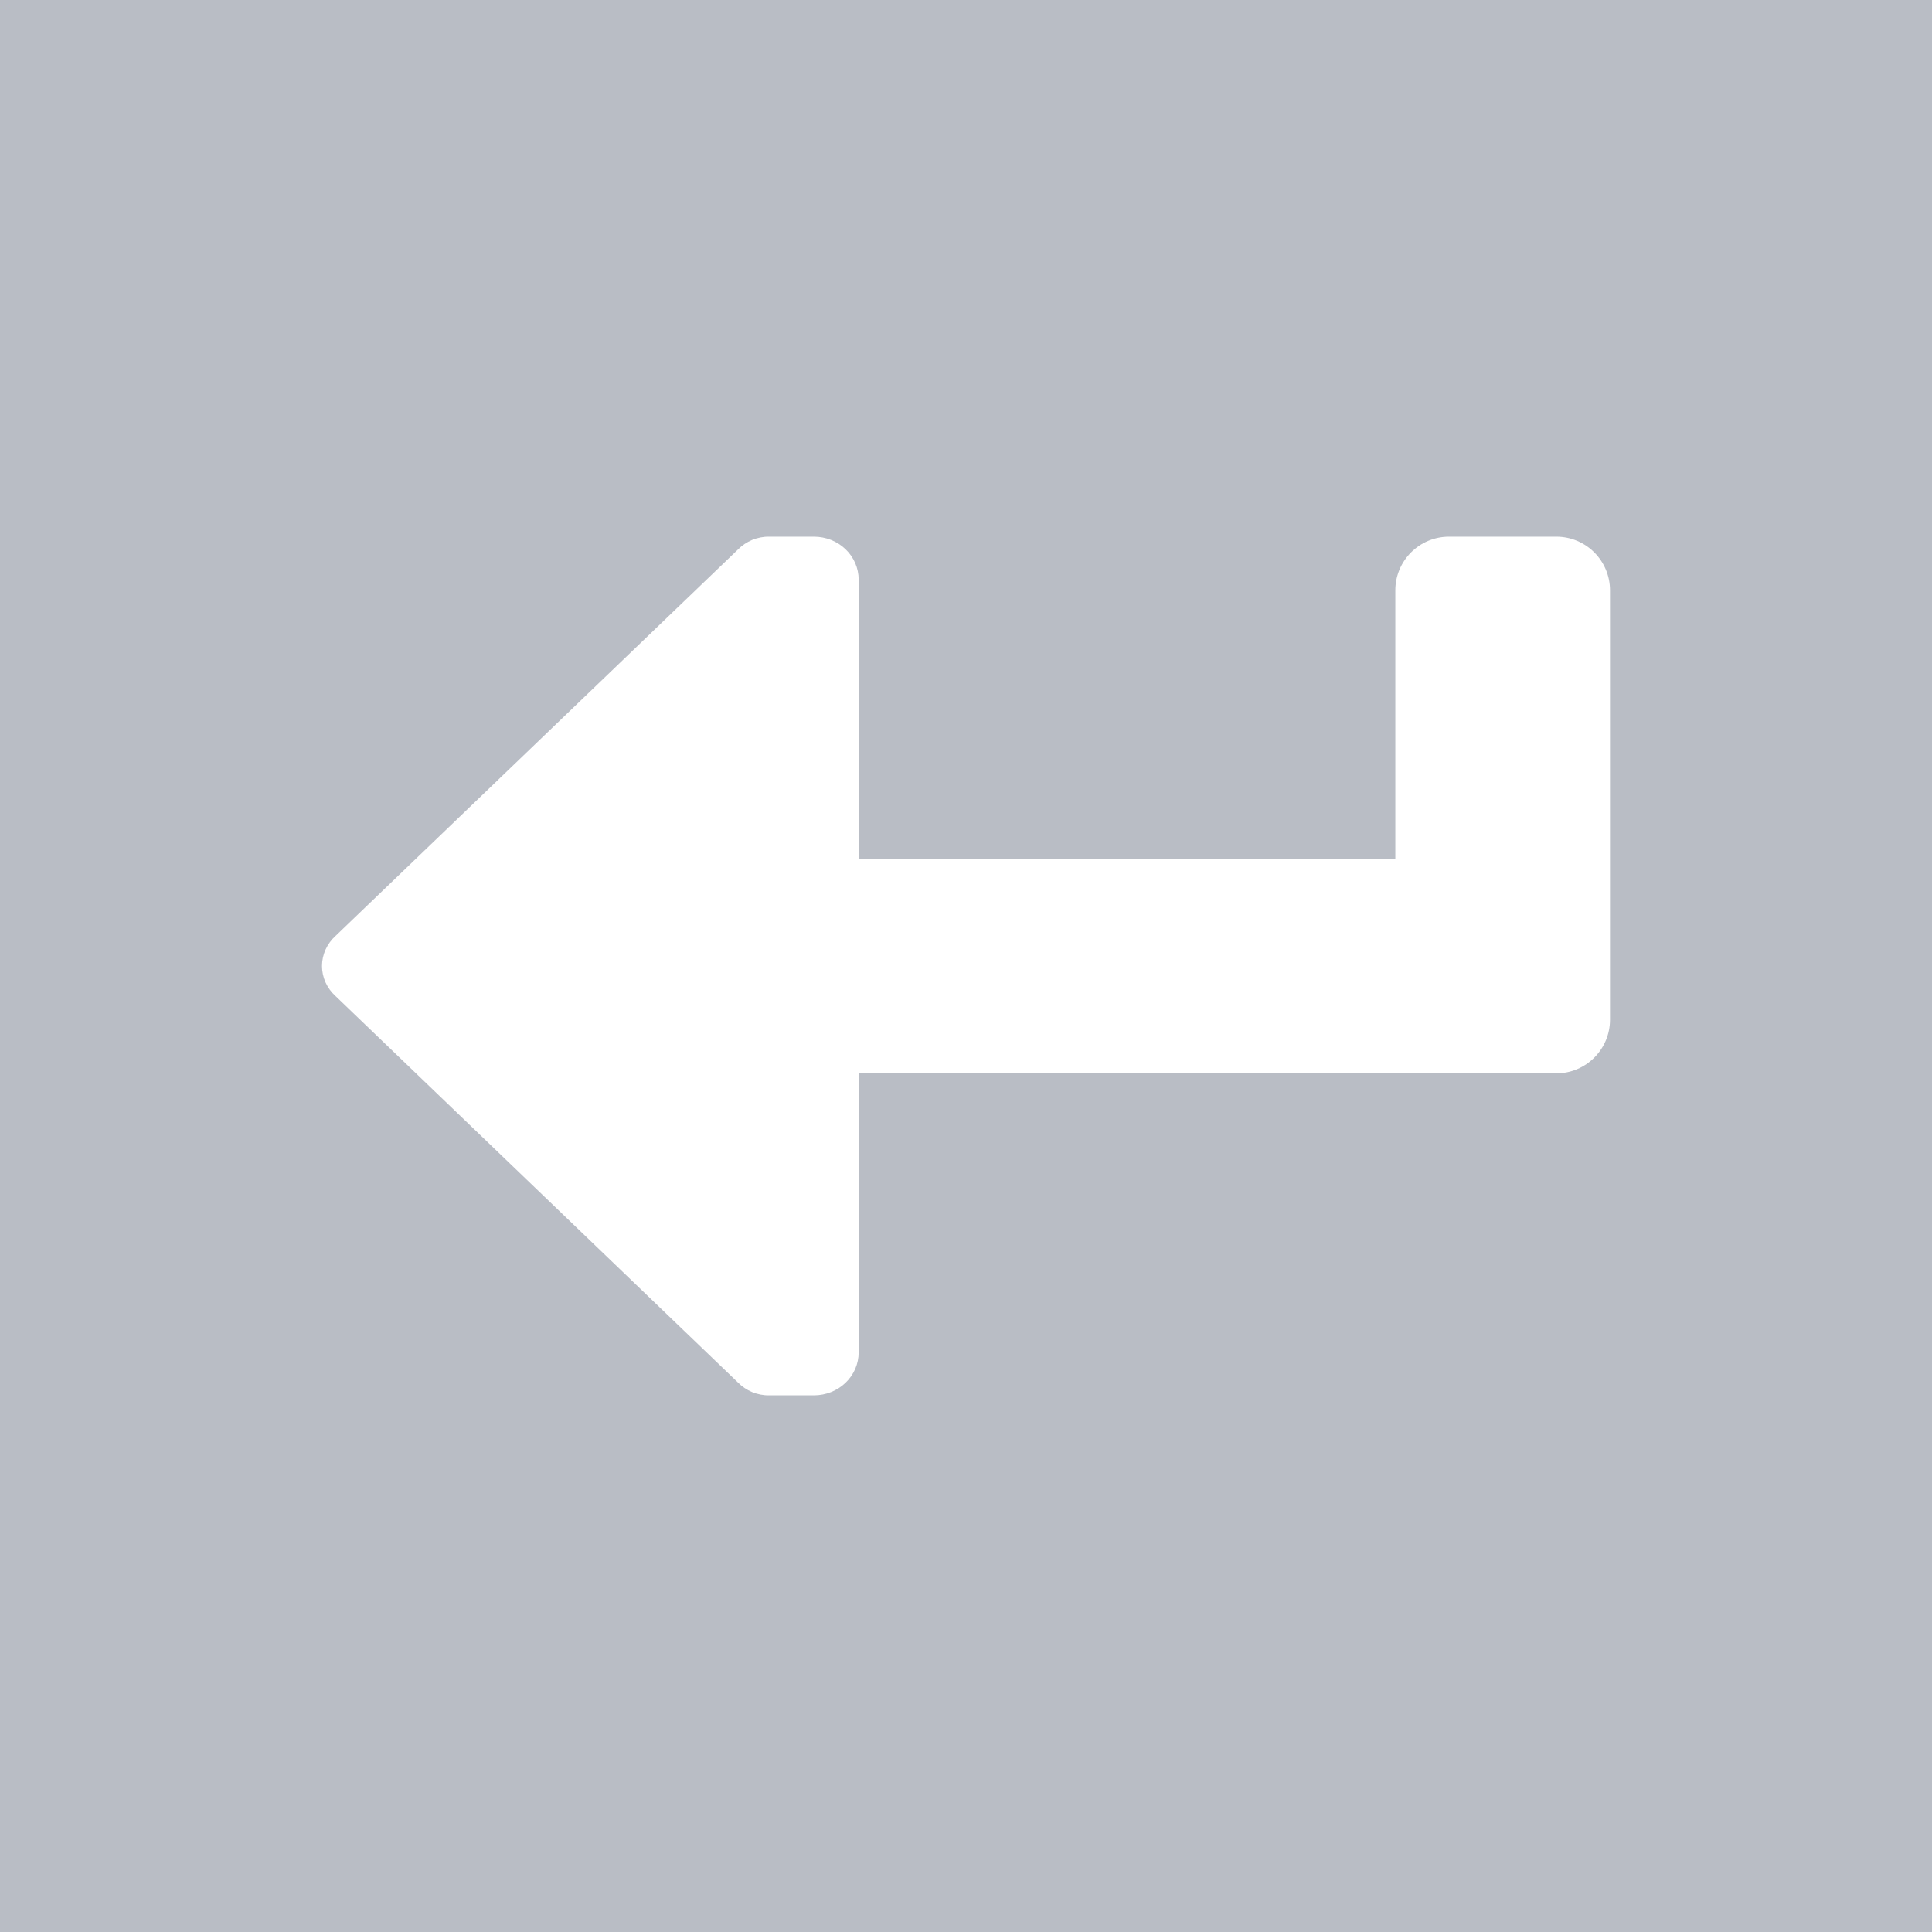 <svg width="18" height="18" viewBox="0 0 18 18" fill="none" xmlns="http://www.w3.org/2000/svg">
    <rect width="18" height="18" fill="#B9BDC5"/>
    <path d="M14.5 10H8V8H13V5.5C13 5.224 13.224 5 13.5 5H14.5C14.776 5 15 5.224 15 5.5V9.5C15 9.776 14.776 10 14.5 10Z" fill="white"/>
    <path d="M3.033 8.847C3.055 8.799 3.086 8.756 3.126 8.72L6.875 5.12C6.912 5.082 6.958 5.051 7.008 5.03C7.058 5.01 7.112 4.999 7.167 5L7.583 5C7.694 5 7.8 5.042 7.878 5.117C7.956 5.192 8 5.294 8 5.4L8 7.4L8 10.6L8 12.6C8 12.706 7.956 12.808 7.878 12.883C7.8 12.958 7.694 13 7.583 13L7.167 13C7.112 13.001 7.058 12.99 7.008 12.97C6.958 12.949 6.912 12.918 6.875 12.88L3.126 9.28C3.086 9.244 3.055 9.201 3.033 9.153C3.011 9.104 3 9.052 3 9C3 8.948 3.011 8.896 3.033 8.847Z" fill="white"/>
</svg>
